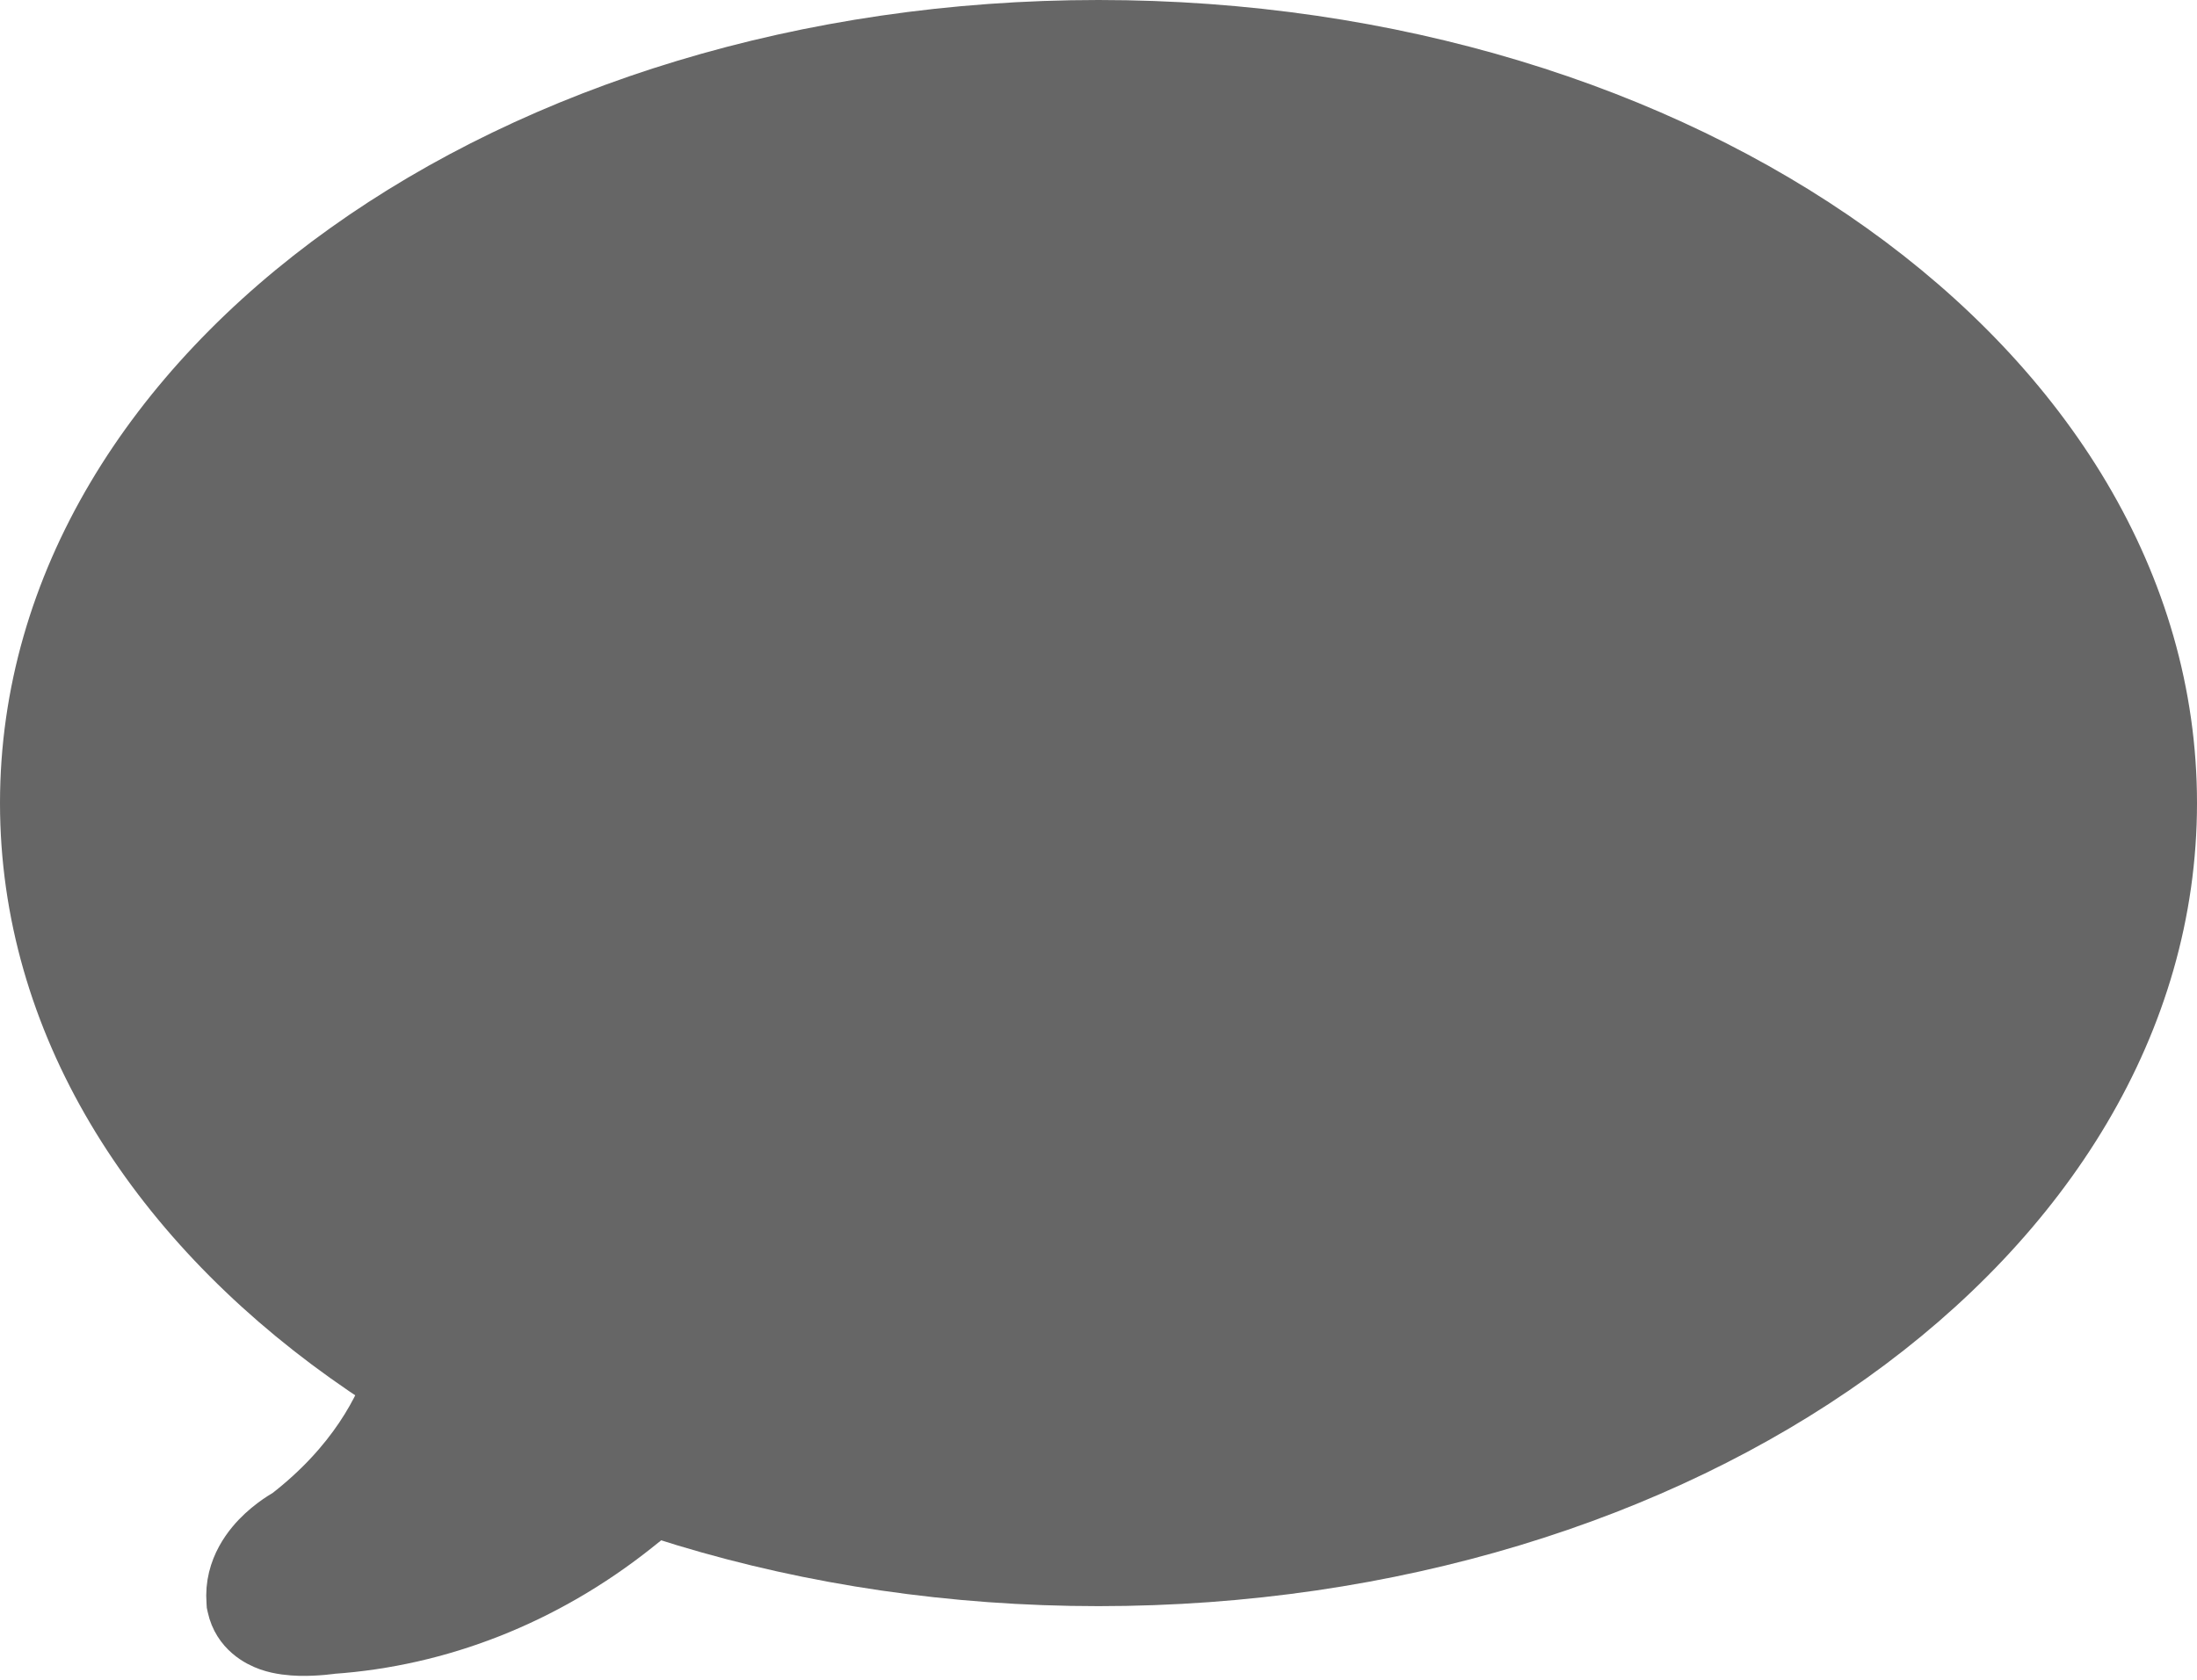 <svg width="34" height="26" viewBox="0 0 34 26" fill="none" xmlns="http://www.w3.org/2000/svg">
<path d="M17 24.36C21.511 24.36 25.615 23.055 28.604 20.919C31.593 18.784 33.5 15.79 33.5 12.43C33.5 9.07 31.593 6.076 28.604 3.941C25.615 1.805 21.511 0.5 17 0.5C12.489 0.5 8.385 1.805 5.396 3.941C2.407 6.076 0.5 9.07 0.5 12.43C0.5 15.79 2.407 18.784 5.396 20.919C8.385 23.055 12.489 24.36 17 24.36Z" fill="#666666" stroke="#666666"/>
<path d="M17 20C23.075 20 28 16.642 28 12.5C28 8.358 23.075 5 17 5C10.925 5 6 8.358 6 12.5C6 16.642 10.925 20 17 20Z" fill="#666666"/>
<path d="M7.645 19.147L7.645 19.147L7.644 19.147L6.987 18.912L6.266 18.655L6.32 19.418L6.374 20.185V20.185V20.185V20.185V20.185V20.185V20.185V20.185V20.186V20.186V20.186V20.186V20.186V20.186V20.186V20.186V20.186V20.186V20.186V20.186V20.186V20.187V20.187V20.187V20.187V20.187V20.187V20.187V20.187V20.187V20.187V20.187V20.188V20.188V20.188V20.188V20.188V20.188V20.188V20.188V20.188V20.188V20.188V20.189V20.189V20.189V20.189V20.189V20.189V20.189V20.189V20.189V20.189V20.189V20.189V20.189V20.19V20.19V20.19V20.19V20.19V20.19V20.19V20.19V20.19V20.191V20.191V20.191V20.191V20.191V20.191V20.191V20.191V20.191V20.191V20.191V20.192V20.192V20.192V20.192V20.192V20.192V20.192V20.192V20.192V20.192V20.192V20.192V20.193V20.193V20.193V20.193V20.193V20.193V20.193V20.193V20.193V20.194V20.194V20.194V20.194V20.194V20.194V20.194V20.194V20.194V20.194V20.195V20.195V20.195V20.195V20.195V20.195V20.195V20.195V20.195V20.195V20.195V20.196V20.196V20.196V20.196V20.196V20.196V20.196V20.196V20.196V20.197V20.197V20.197V20.197V20.197V20.197V20.197V20.197V20.197V20.198V20.198V20.198V20.198V20.198V20.198V20.198V20.198V20.198V20.198V20.198V20.199V20.199V20.199V20.199V20.199V20.199V20.199V20.199V20.2V20.2V20.2V20.2V20.2V20.2V20.2V20.2V20.2V20.201V20.201V20.201V20.201V20.201V20.201V20.201V20.201V20.201V20.201V20.202V20.202V20.202V20.202V20.202V20.202V20.202V20.202V20.203V20.203V20.203V20.203V20.203V20.203V20.203V20.203V20.203V20.204V20.204V20.204V20.204V20.204V20.204V20.204V20.204V20.204V20.205V20.205V20.205V20.205V20.205V20.205V20.205V20.205V20.206V20.206V20.206V20.206V20.206V20.206V20.206V20.206V20.206V20.207V20.207V20.207V20.207V20.207V20.207V20.207V20.207V20.208V20.208V20.208V20.208V20.208V20.208V20.208V20.209V20.209V20.209V20.209V20.209V20.209V20.209V20.209V20.209V20.21V20.21V20.21V20.21V20.21V20.21V20.21V20.21V20.211V20.211V20.211V20.211V20.211V20.211V20.211V20.212V20.212V20.212V20.212V20.212V20.212V20.212V20.212V20.212V20.213V20.213V20.213V20.213V20.213V20.213V20.213V20.214V20.214V20.214V20.214V20.214V20.214V20.214V20.215V20.215V20.215V20.215V20.215V20.215V20.215V20.215V20.216V20.216V20.216V20.216V20.216V20.216V20.216V20.216V20.217V20.217V20.217V20.217V20.217V20.217V20.218V20.218V20.218V20.218V20.218V20.218V20.218V20.218V20.219V20.219V20.219V20.219V20.219V20.219V20.219V20.22V20.22V20.22V20.22V20.22V20.22V20.22V20.221V20.221V20.221V20.221V20.221V20.221V20.221V20.222V20.222V20.222V20.222V20.222V20.222V20.222V20.223V20.223V20.223V20.223V20.223V20.223V20.223V20.224V20.224V20.224V20.224V20.224V20.224V20.224V20.225V20.225V20.225V20.225V20.225V20.225V20.226V20.226V20.226V20.226V20.226V20.226V20.226V20.227V20.227V20.227V20.227V20.227V20.227V20.227V20.228V20.228V20.228V20.228V20.228V20.228V20.229V20.229V20.229V20.229V20.229V20.229V20.23V20.23V20.23V20.23V20.23V20.23V20.23V20.231V20.231V20.231V20.231V20.231V20.231V20.232V20.232V20.232C6.374 20.28 6.374 20.335 6.365 20.401L6.364 20.409L6.363 20.418C6.336 20.687 6.281 20.952 6.199 21.205L6.198 21.206C5.993 21.844 5.54 22.717 4.506 23.519C4.482 23.533 4.45 23.552 4.413 23.576C4.338 23.624 4.236 23.697 4.133 23.792C3.945 23.966 3.657 24.308 3.695 24.784L3.697 24.817L3.704 24.849C3.775 25.177 4.044 25.315 4.191 25.367C4.349 25.422 4.516 25.435 4.641 25.439C4.772 25.442 4.897 25.434 4.985 25.426C5.03 25.422 5.068 25.417 5.095 25.414L5.118 25.41C6.785 25.296 8.388 24.662 9.752 23.585C10.18 23.252 10.58 22.877 10.949 22.465L10.95 22.464C10.979 22.431 11.008 22.399 11.034 22.368L11.062 22.393L11.371 21.947L11.374 21.943L11.382 21.933L11.389 21.922L11.391 21.918L11.808 21.316L12.177 20.783L11.568 20.561L10.924 20.327L10.922 20.326L7.645 19.147Z" fill="#666666" stroke="#666666"/>
</svg>
